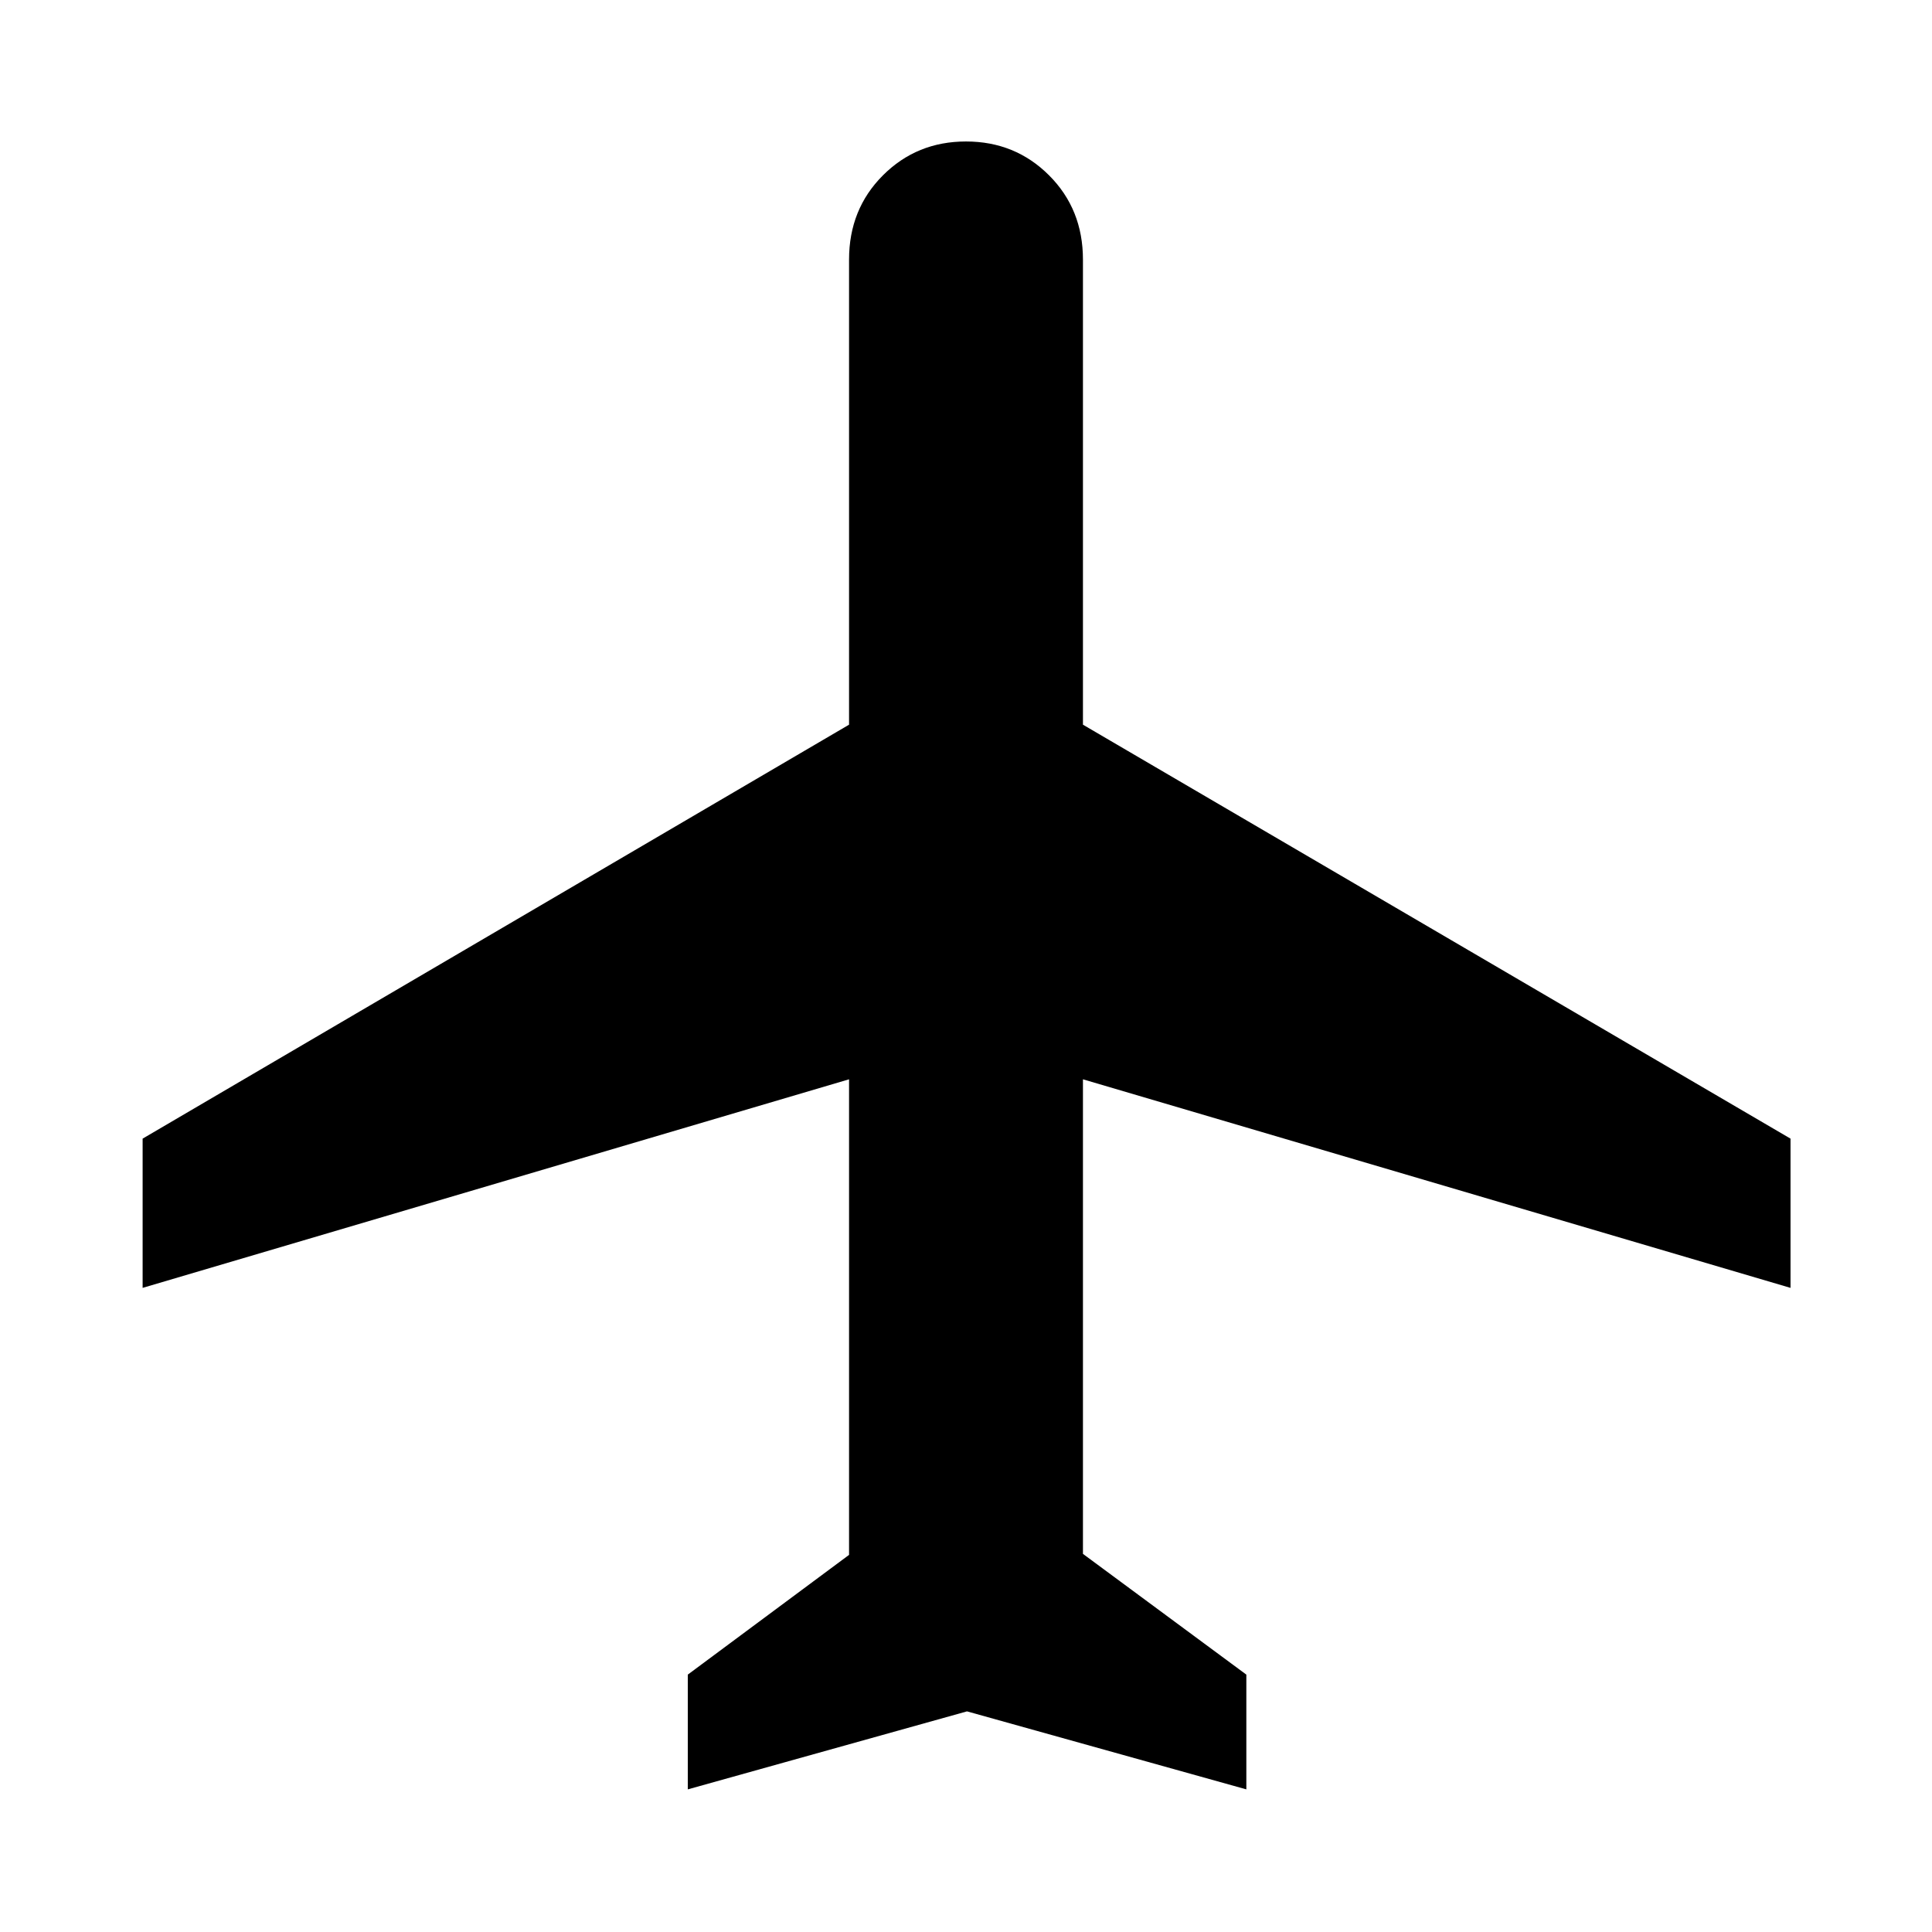 <svg xmlns="http://www.w3.org/2000/svg" height="48" viewBox="0 -960 960 960" width="48"><path d="M341.76-70.87v-57.02l80.13-59.5V-423.7L70.87-320.06v-74.16l351.02-205.69v-231.11q0-25.02 16.83-41.85Q455.54-889.7 480-889.7t41.28 16.83q16.83 16.83 16.83 41.85v231.11L889.7-394.22v74.16L538.11-423.7v235.81l81.19 60v57.02l-138.8-38.76-138.74 38.76Z"/></svg>
